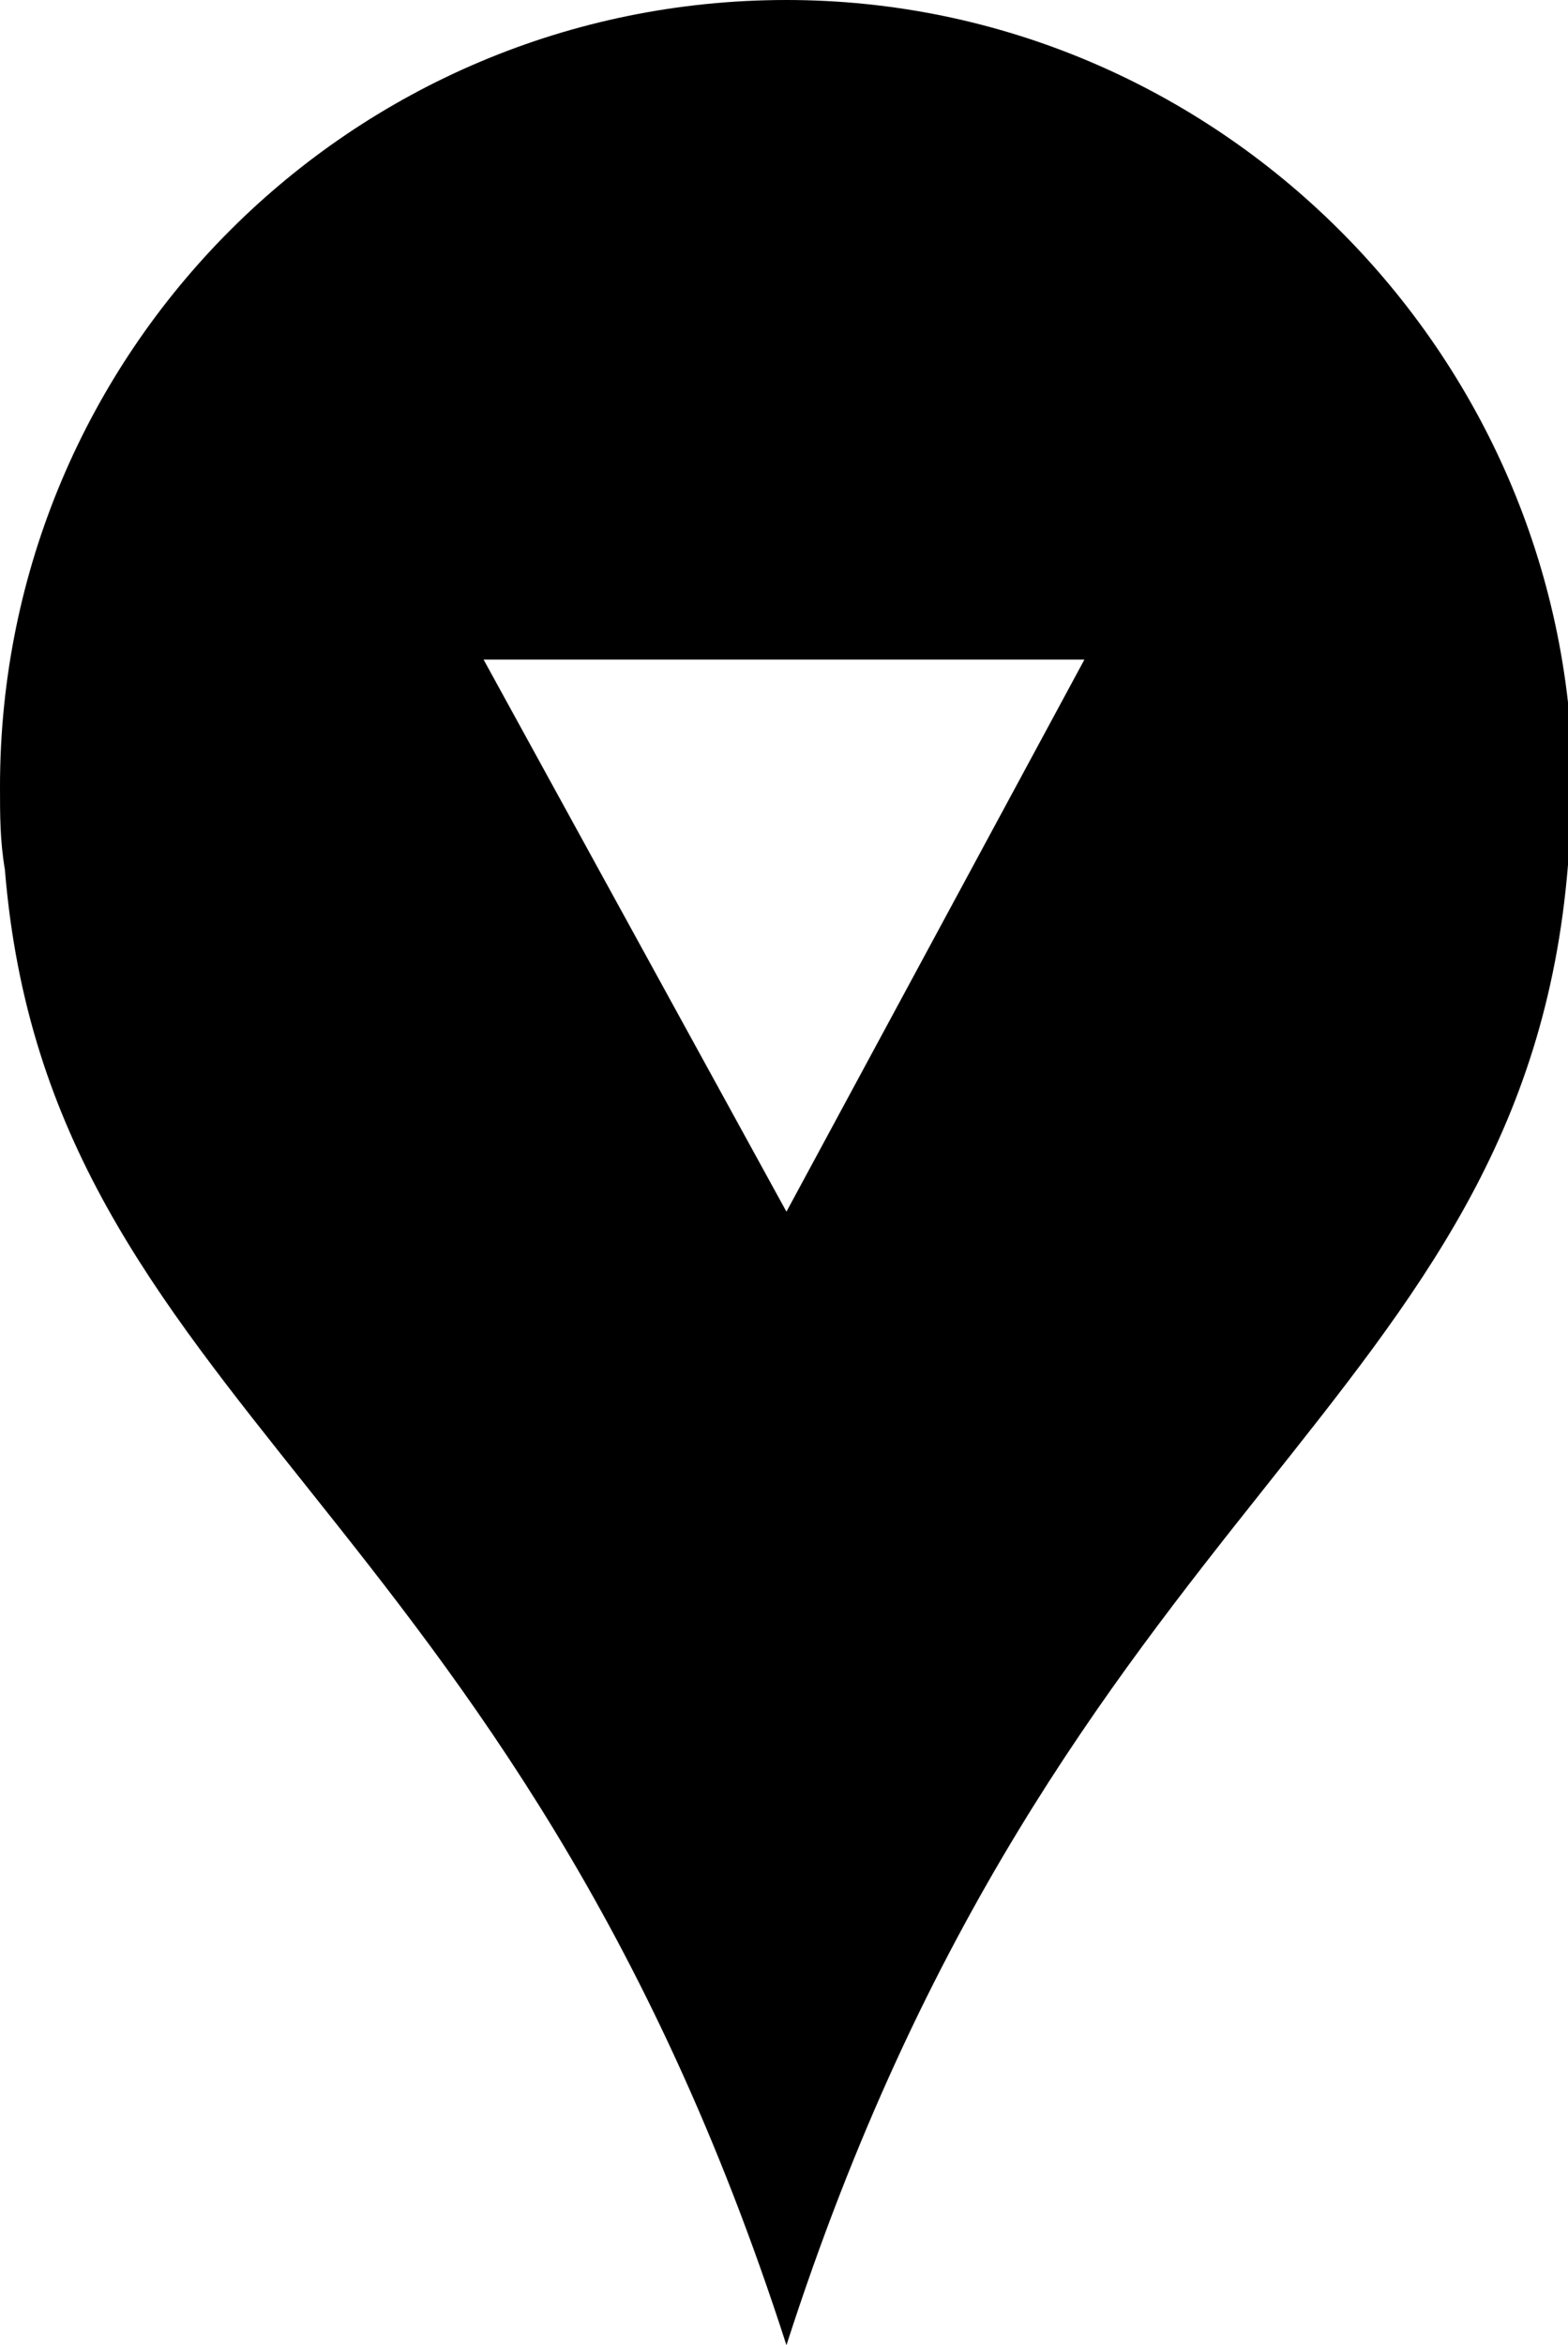 <?xml version="1.0" encoding="utf-8"?>
<!-- Generator: Adobe Illustrator 18.1.1, SVG Export Plug-In . SVG Version: 6.00 Build 0)  -->
<svg version="1.1" id="Layer_1" xmlns="http://www.w3.org/2000/svg" xmlns:xlink="http://www.w3.org/1999/xlink" x="0px" y="0px"
	 viewBox="0 0 32.1 48" enable-background="new 0 0 32.1 48" xml:space="preserve">
<g>
	<path d="M16.1,0C7.2,0,0,7.2,0,16.1c0,0.6,0,1.1,0.1,1.7C1,28.8,10.5,30.6,16.1,48c5.6-17.4,15.1-19.2,16-30.3
		c0.1-0.5,0.1-1.1,0.1-1.7C32.1,7.2,24.9,0,16.1,0z M16.1,24.8L9.9,13.5h12.3L16.1,24.8z"/>
</g>
<g>
</g>
<g>
</g>
<g>
</g>
<g>
</g>
<g>
</g>
<g>
</g>
<g>
</g>
<g>
</g>
<g>
</g>
<g>
</g>
<g>
</g>
<g>
</g>
<g>
</g>
<g>
</g>
<g>
</g>
</svg>
